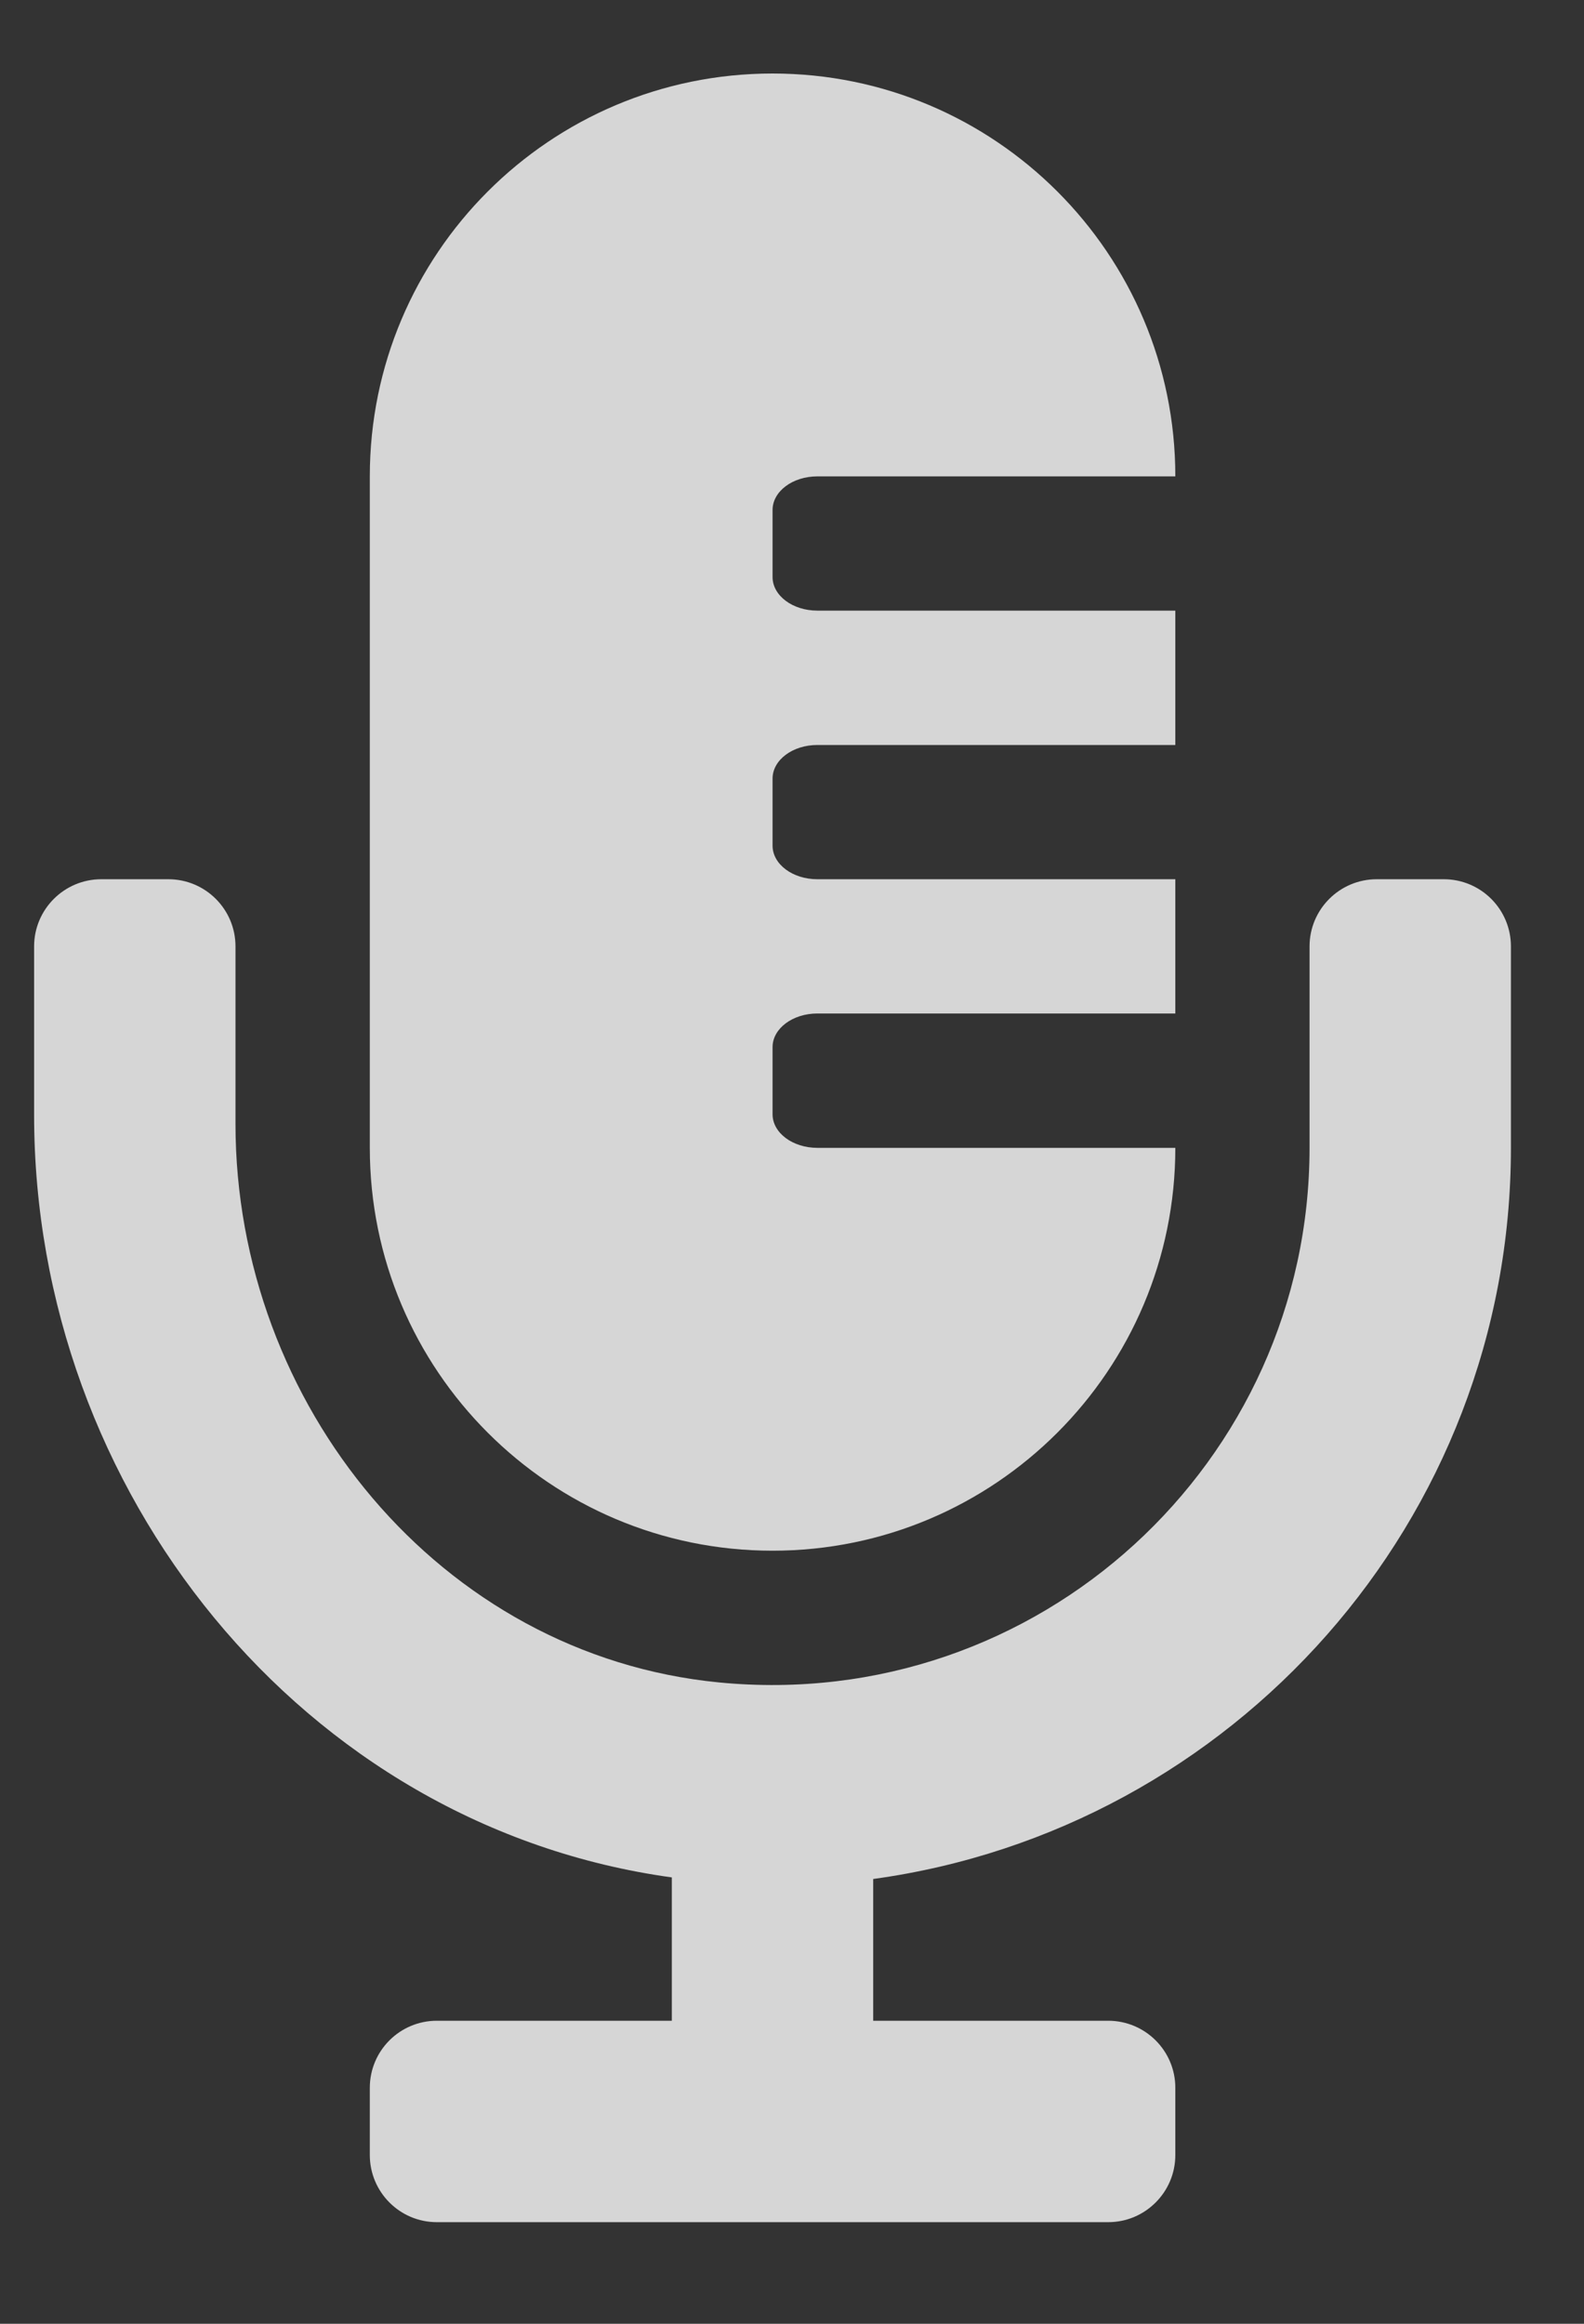 <svg width="15" height="22" viewBox="0 0 15 22" fill="none" xmlns="http://www.w3.org/2000/svg">
<rect x="0" y="0" width="15" height="22" fill="#333333" stroke="none"/>
<path opacity="0.8" d="M13.672 8.324H13.037C12.686 8.324 12.401 8.609 12.401 8.96V10.867C12.401 13.839 9.839 16.223 6.808 15.928C4.165 15.67 2.23 13.295 2.23 10.64V8.96C2.23 8.609 1.946 8.324 1.594 8.324H0.959C0.608 8.324 0.323 8.609 0.323 8.96V10.555C0.323 14.117 2.865 17.292 6.362 17.774V19.131H4.137C3.786 19.131 3.502 19.415 3.502 19.766V20.402C3.502 20.753 3.786 21.038 4.137 21.038H10.494C10.845 21.038 11.13 20.753 11.13 20.402V19.766C11.13 19.415 10.845 19.131 10.494 19.131H8.269V17.789C11.675 17.322 14.308 14.399 14.308 10.867V8.96C14.308 8.609 14.024 8.324 13.672 8.324ZM7.316 14.681C9.422 14.681 11.13 12.973 11.13 10.867H7.74C7.506 10.867 7.316 10.725 7.316 10.549V9.913C7.316 9.738 7.506 9.595 7.74 9.595H11.13V8.324H7.74C7.506 8.324 7.316 8.182 7.316 8.006V7.371C7.316 7.195 7.506 7.053 7.74 7.053H11.13V5.781H7.74C7.506 5.781 7.316 5.639 7.316 5.463V4.828C7.316 4.652 7.506 4.51 7.74 4.51H11.13C11.13 2.403 9.422 0.696 7.316 0.696C5.209 0.696 3.502 2.403 3.502 4.51V10.867C3.502 12.973 5.209 14.681 7.316 14.681Z" fill="white"/>
</svg>
